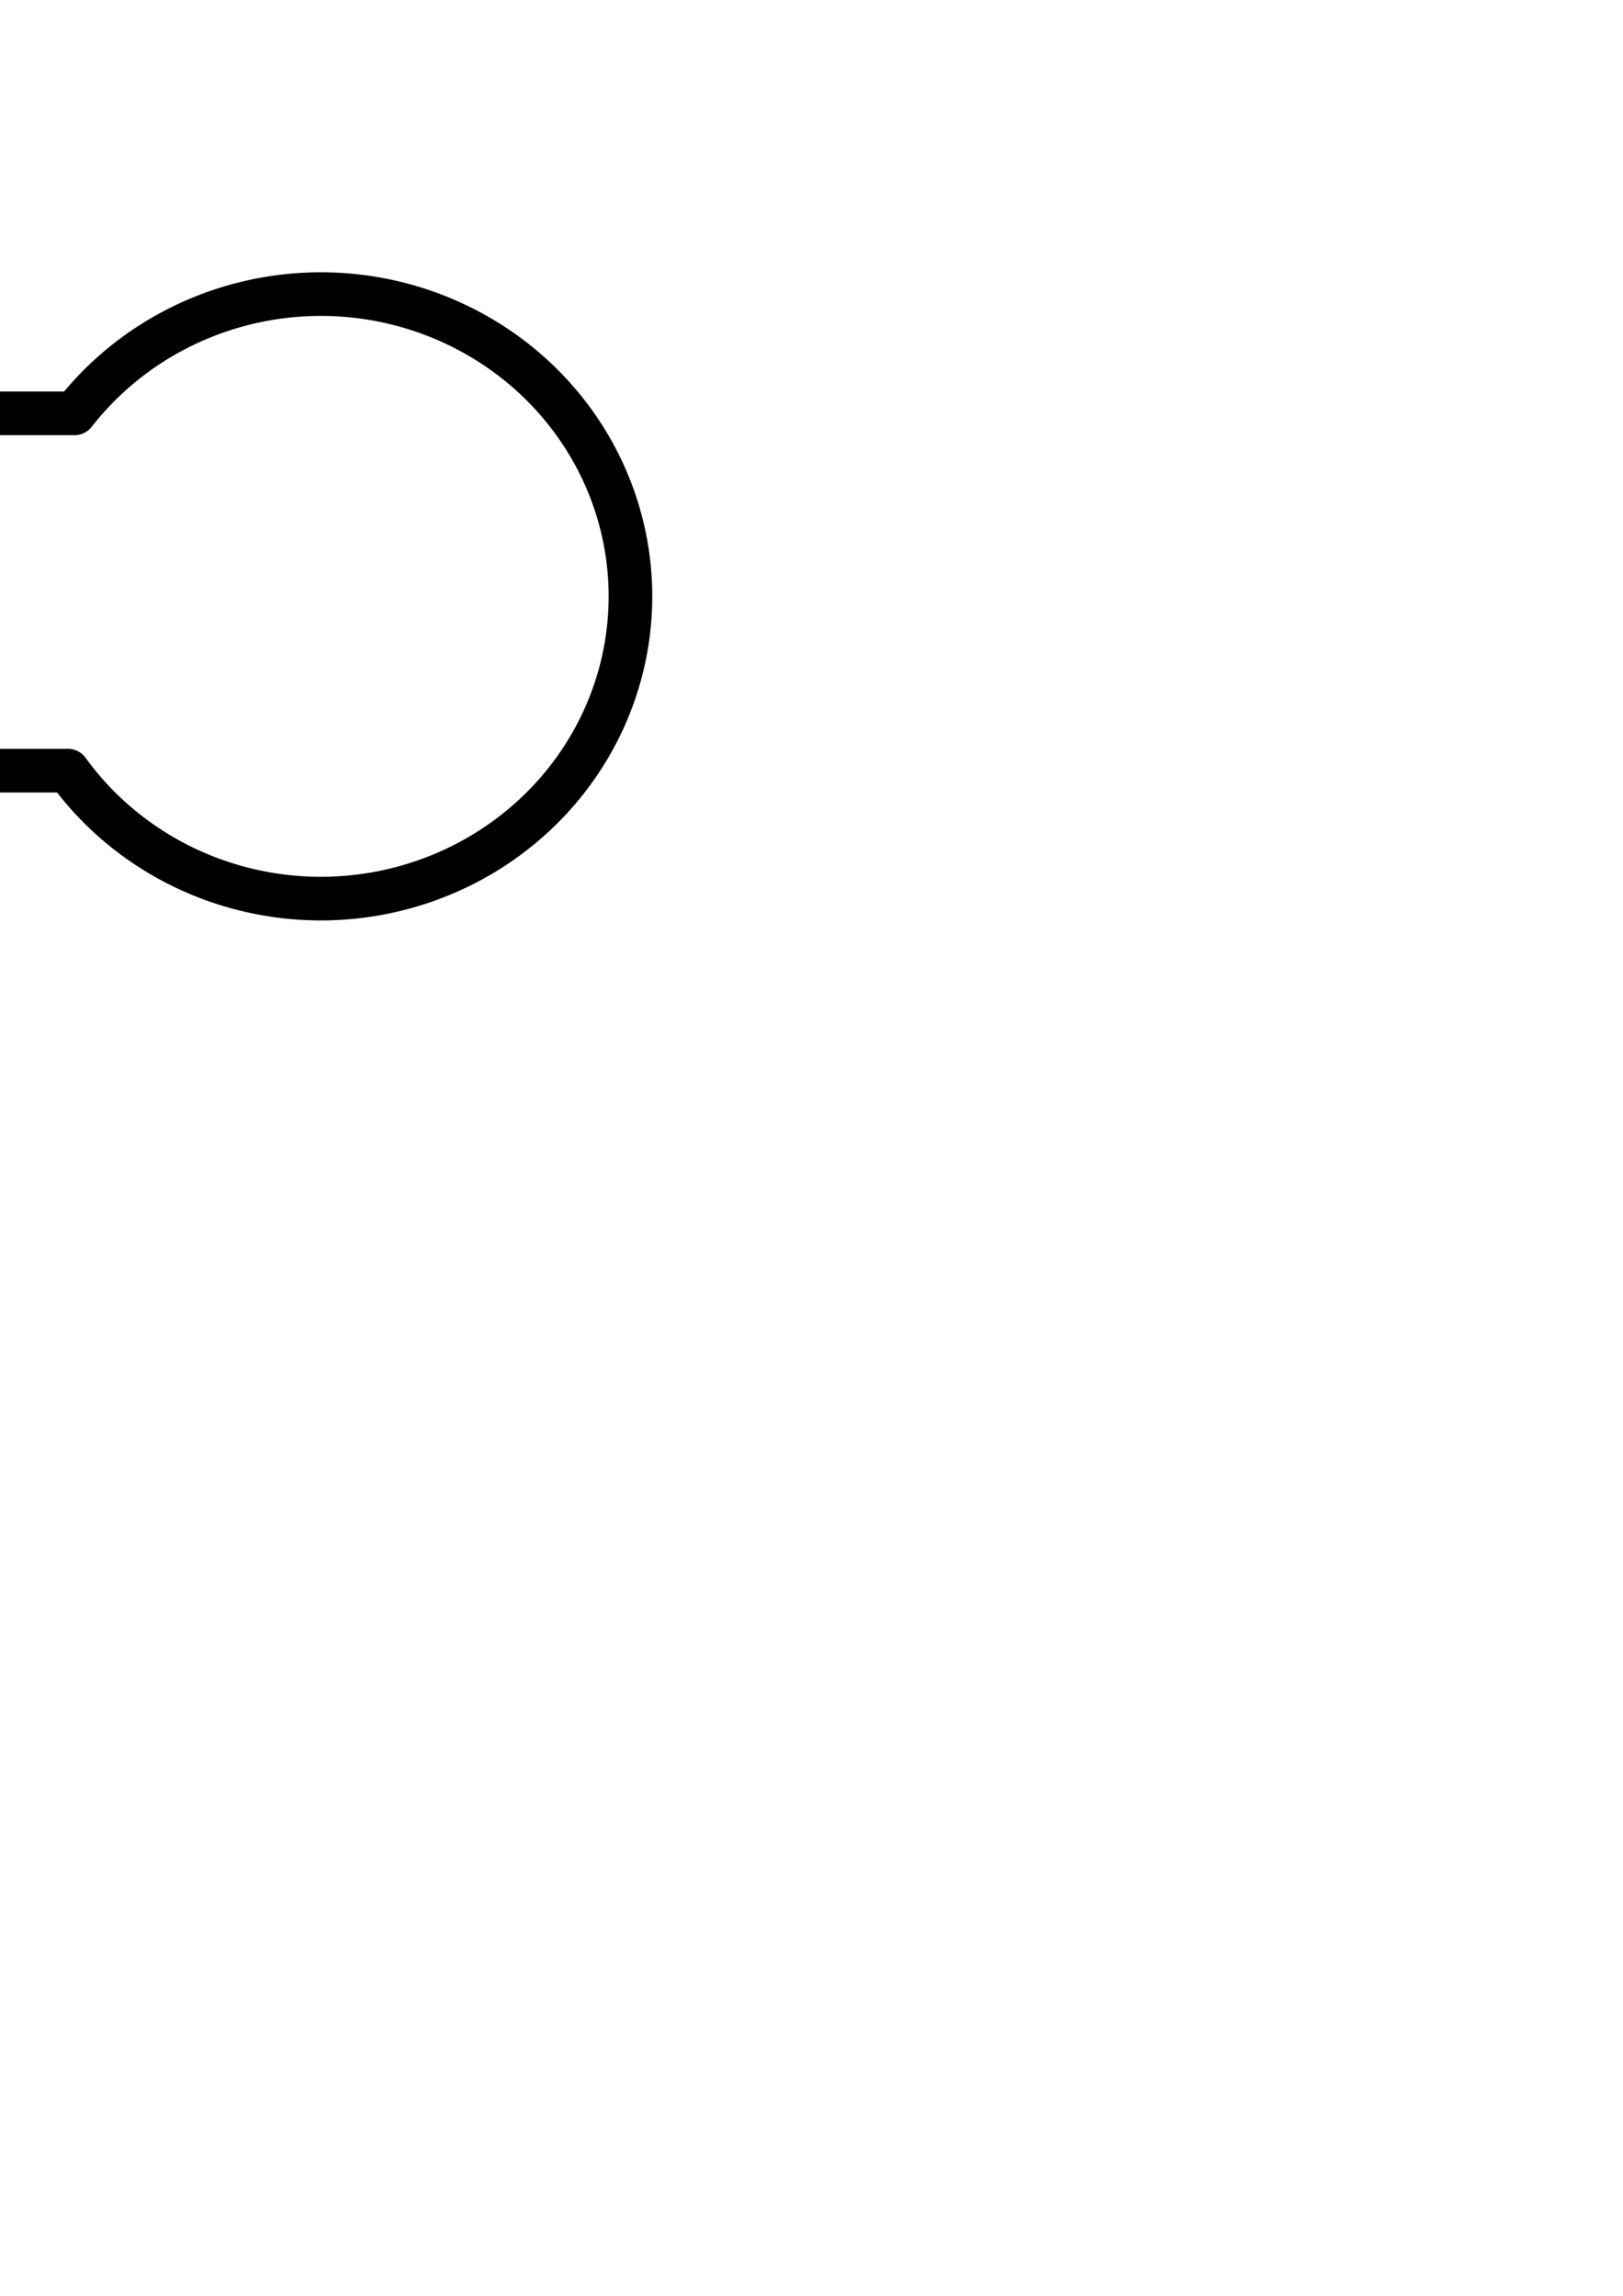 <?xml version="1.0" encoding="UTF-8" standalone="no"?>
<!-- Created with Inkscape (http://www.inkscape.org/) -->

<svg
   xmlns:dc="http://purl.org/dc/elements/1.1/"
   xmlns:cc="http://creativecommons.org/ns#"
   xmlns:rdf="http://www.w3.org/1999/02/22-rdf-syntax-ns#"
   xmlns:svg="http://www.w3.org/2000/svg"
   xmlns="http://www.w3.org/2000/svg"
   xmlns:sodipodi="http://sodipodi.sourceforge.net/DTD/sodipodi-0.dtd"
   xmlns:inkscape="http://www.inkscape.org/namespaces/inkscape"
   width="210mm"
   height="297mm"
   viewBox="0 0 744.094 1052.362"
   id="svg4225"
   version="1.1"
   inkscape:version="0.91 r13725"
   sodipodi:docname="awale.svg">
  <defs
     id="defs4227" />
  <sodipodi:namedview
     id="base"
     pagecolor="#ffffff"
     bordercolor="#666666"
     borderopacity="1.0"
     inkscape:pageopacity="0.0"
     inkscape:pageshadow="2"
     inkscape:zoom="0.35355339"
     inkscape:cx="-1407.3988"
     inkscape:cy="323.33151"
     inkscape:document-units="px"
     inkscape:current-layer="layer1"
     showgrid="false"
     showborder="false"
     inkscape:snap-center="false"
     inkscape:snap-object-midpoints="false"
     inkscape:snap-others="true"
     inkscape:window-width="1920"
     inkscape:window-height="1000"
     inkscape:window-x="0"
     inkscape:window-y="27"
     inkscape:window-maximized="1" />
  <g
     inkscape:label="Layer 1"
     inkscape:groupmode="layer"
     id="layer1">
    <rect
       style="opacity:0.5;fill:none;fill-opacity:1;fill-rule:nonzero;stroke:#000000;stroke-width:50;stroke-linecap:round;stroke-linejoin:round;stroke-miterlimit:4;stroke-dasharray:none;stroke-opacity:1"
       id="rect4799"
       width="2018"
       height="1000.793"
       x="-2099.143"
       y="-221.463" />
    <ellipse
       style="opacity:0.5;fill:none;fill-opacity:1;fill-rule:nonzero;stroke:#000000;stroke-width:10;stroke-linecap:round;stroke-linejoin:round;stroke-miterlimit:4;stroke-dasharray:none;stroke-opacity:1"
       id="path4801"
       cx="-1920.847"
       cy="-55.299"
       rx="78.357"
       ry="78.755" />
    <ellipse
       cy="-55.299"
       cx="-1715.912"
       id="circle4803"
       style="opacity:0.5;fill:none;fill-opacity:1;fill-rule:nonzero;stroke:#000000;stroke-width:10;stroke-linecap:round;stroke-linejoin:round;stroke-miterlimit:4;stroke-dasharray:none;stroke-opacity:1"
       rx="78.357"
       ry="78.755" />
    <ellipse
       style="opacity:0.5;fill:none;fill-opacity:1;fill-rule:nonzero;stroke:#000000;stroke-width:10;stroke-linecap:round;stroke-linejoin:round;stroke-miterlimit:4;stroke-dasharray:none;stroke-opacity:1"
       id="circle4805"
       cx="-1510.978"
       cy="-55.299"
       rx="78.357"
       ry="78.755" />
    <ellipse
       cy="-55.299"
       cx="-1286.756"
       id="circle4807"
       style="opacity:0.5;fill:none;fill-opacity:1;fill-rule:nonzero;stroke:#000000;stroke-width:10;stroke-linecap:round;stroke-linejoin:round;stroke-miterlimit:4;stroke-dasharray:none;stroke-opacity:1"
       rx="78.357"
       ry="78.755" />
    <ellipse
       style="opacity:0.5;fill:none;fill-opacity:1;fill-rule:nonzero;stroke:#000000;stroke-width:10;stroke-linecap:round;stroke-linejoin:round;stroke-miterlimit:4;stroke-dasharray:none;stroke-opacity:1"
       id="circle4809"
       cx="-960.095"
       cy="-55.299"
       rx="78.357"
       ry="78.755" />
    <ellipse
       cy="-55.299"
       cx="-715.38"
       id="circle4811"
       style="opacity:0.5;fill:none;fill-opacity:1;fill-rule:nonzero;stroke:#000000;stroke-width:10;stroke-linecap:round;stroke-linejoin:round;stroke-miterlimit:4;stroke-dasharray:none;stroke-opacity:1"
       rx="78.357"
       ry="78.755" />
    <ellipse
       style="opacity:0.5;fill:none;fill-opacity:1;fill-rule:nonzero;stroke:#000000;stroke-width:10;stroke-linecap:round;stroke-linejoin:round;stroke-miterlimit:4;stroke-dasharray:none;stroke-opacity:1"
       id="circle4813"
       cx="-494.774"
       cy="-55.299"
       rx="78.357"
       ry="78.755" />
    <ellipse
       cy="-55.299"
       cx="-282.607"
       id="circle4815"
       style="opacity:0.5;fill:none;fill-opacity:1;fill-rule:nonzero;stroke:#000000;stroke-width:10;stroke-linecap:round;stroke-linejoin:round;stroke-miterlimit:4;stroke-dasharray:none;stroke-opacity:1"
       rx="78.357"
       ry="78.755" />
    <ellipse
       cy="145.829"
       cx="-1920.847"
       id="circle4817"
       style="opacity:0.5;fill:none;fill-opacity:1;fill-rule:nonzero;stroke:#000000;stroke-width:10;stroke-linecap:round;stroke-linejoin:round;stroke-miterlimit:4;stroke-dasharray:none;stroke-opacity:1"
       rx="78.357"
       ry="78.755" />
    <ellipse
       style="opacity:0.5;fill:none;fill-opacity:1;fill-rule:nonzero;stroke:#000000;stroke-width:10;stroke-linecap:round;stroke-linejoin:round;stroke-miterlimit:4;stroke-dasharray:none;stroke-opacity:1"
       id="circle4819"
       cx="-1715.912"
       cy="145.829"
       rx="78.357"
       ry="78.755" />
    <ellipse
       cy="145.829"
       cx="-1510.978"
       id="circle4821"
       style="opacity:0.5;fill:none;fill-opacity:1;fill-rule:nonzero;stroke:#000000;stroke-width:10;stroke-linecap:round;stroke-linejoin:round;stroke-miterlimit:4;stroke-dasharray:none;stroke-opacity:1"
       rx="78.357"
       ry="78.755" />
    <ellipse
       cy="145.829"
       cx="-960.095"
       id="circle4825"
       style="opacity:0.5;fill:none;fill-opacity:1;fill-rule:nonzero;stroke:#000000;stroke-width:10;stroke-linecap:round;stroke-linejoin:round;stroke-miterlimit:4;stroke-dasharray:none;stroke-opacity:1"
       rx="78.357"
       ry="78.755" />
    <ellipse
       style="opacity:0.5;fill:none;fill-opacity:1;fill-rule:nonzero;stroke:#000000;stroke-width:10;stroke-linecap:round;stroke-linejoin:round;stroke-miterlimit:4;stroke-dasharray:none;stroke-opacity:1"
       id="circle4827"
       cx="-715.38"
       cy="145.829"
       rx="78.357"
       ry="78.755" />
    <ellipse
       cy="145.829"
       cx="-494.774"
       id="circle4829"
       style="opacity:0.5;fill:none;fill-opacity:1;fill-rule:nonzero;stroke:#000000;stroke-width:10;stroke-linecap:round;stroke-linejoin:round;stroke-miterlimit:4;stroke-dasharray:none;stroke-opacity:1"
       rx="78.357"
       ry="78.755" />
    <ellipse
       style="opacity:0.5;fill:none;fill-opacity:1;fill-rule:nonzero;stroke:#000000;stroke-width:10;stroke-linecap:round;stroke-linejoin:round;stroke-miterlimit:4;stroke-dasharray:none;stroke-opacity:1"
       id="circle4831"
       cx="-282.607"
       cy="145.829"
       rx="78.357"
       ry="78.755" />
    <ellipse
       style="opacity:0.5;fill:none;fill-opacity:1;fill-rule:nonzero;stroke:#000000;stroke-width:10;stroke-linecap:round;stroke-linejoin:round;stroke-miterlimit:4;stroke-dasharray:none;stroke-opacity:1"
       id="circle4833"
       cx="-1920.847"
       cy="363.92"
       rx="78.357"
       ry="78.755" />
    <ellipse
       cy="363.92"
       cx="-1715.912"
       id="circle4835"
       style="opacity:0.5;fill:none;fill-opacity:1;fill-rule:nonzero;stroke:#000000;stroke-width:10;stroke-linecap:round;stroke-linejoin:round;stroke-miterlimit:4;stroke-dasharray:none;stroke-opacity:1"
       rx="78.357"
       ry="78.755" />
    <ellipse
       style="opacity:0.5;fill:none;fill-opacity:1;fill-rule:nonzero;stroke:#000000;stroke-width:10;stroke-linecap:round;stroke-linejoin:round;stroke-miterlimit:4;stroke-dasharray:none;stroke-opacity:1"
       id="circle4837"
       cx="-1510.978"
       cy="363.92"
       rx="78.357"
       ry="78.755" />
    <ellipse
       cy="363.92"
       cx="-1286.756"
       id="circle4839"
       style="opacity:0.5;fill:none;fill-opacity:1;fill-rule:nonzero;stroke:#000000;stroke-width:10;stroke-linecap:round;stroke-linejoin:round;stroke-miterlimit:4;stroke-dasharray:none;stroke-opacity:1"
       rx="78.357"
       ry="78.755" />
    <ellipse
       cy="582.01"
       cx="-1920.847"
       id="circle4849"
       style="opacity:0.5;fill:none;fill-opacity:1;fill-rule:nonzero;stroke:#000000;stroke-width:10;stroke-linecap:round;stroke-linejoin:round;stroke-miterlimit:4;stroke-dasharray:none;stroke-opacity:1"
       rx="78.357"
       ry="78.755" />
    <ellipse
       style="opacity:0.5;fill:none;fill-opacity:1;fill-rule:nonzero;stroke:#000000;stroke-width:10;stroke-linecap:round;stroke-linejoin:round;stroke-miterlimit:4;stroke-dasharray:none;stroke-opacity:1"
       id="circle4851"
       cx="-1715.912"
       cy="582.01"
       rx="78.357"
       ry="78.755" />
    <ellipse
       cy="582.01"
       cx="-1510.978"
       id="circle4853"
       style="opacity:0.5;fill:none;fill-opacity:1;fill-rule:nonzero;stroke:#000000;stroke-width:10;stroke-linecap:round;stroke-linejoin:round;stroke-miterlimit:4;stroke-dasharray:none;stroke-opacity:1"
       rx="78.357"
       ry="78.755" />
    <ellipse
       style="opacity:0.5;fill:none;fill-opacity:1;fill-rule:nonzero;stroke:#000000;stroke-width:10;stroke-linecap:round;stroke-linejoin:round;stroke-miterlimit:4;stroke-dasharray:none;stroke-opacity:1"
       id="circle4855"
       cx="-1286.756"
       cy="582.01"
       rx="78.357"
       ry="78.755" />
    <rect
       style="opacity:0.5;fill:none;fill-opacity:1;fill-rule:nonzero;stroke:#000000;stroke-width:10;stroke-linecap:round;stroke-linejoin:round;stroke-miterlimit:4;stroke-dasharray:none;stroke-opacity:1"
       id="rect4868"
       width="156.714"
       height="157.51"
       x="-1365.113"
       y="67.074" />
    <g
       id="g4883">
      <path
         id="circle4843"
         d="m -637.022,363.92 a 78.357,78.755 0 0 1 -78.357,78.755 78.357,78.755 0 0 1 -78.357,-78.755 78.357,78.755 0 0 1 78.357,-78.755 78.357,78.755 0 0 1 78.357,78.755 z"
         style="opacity:0.5;fill:none;fill-opacity:1;fill-rule:nonzero;stroke:#000000;stroke-width:10;stroke-linecap:round;stroke-linejoin:round;stroke-miterlimit:4;stroke-dasharray:none;stroke-opacity:1" />
      <path
         id="circle4845"
         d="m -416.417,363.92 a 78.357,78.755 0 0 1 -78.357,78.755 78.357,78.755 0 0 1 -78.357,-78.755 78.357,78.755 0 0 1 78.357,-78.755 78.357,78.755 0 0 1 78.357,78.755 z"
         style="opacity:0.5;fill:none;fill-opacity:1;fill-rule:nonzero;stroke:#000000;stroke-width:10;stroke-linecap:round;stroke-linejoin:round;stroke-miterlimit:4;stroke-dasharray:none;stroke-opacity:1" />
      <path
         id="circle4847"
         d="m -204.249,363.92 a 78.357,78.755 0 0 1 -78.357,78.755 78.357,78.755 0 0 1 -78.357,-78.755 78.357,78.755 0 0 1 78.357,-78.755 78.357,78.755 0 0 1 78.357,78.755 z"
         style="opacity:0.5;fill:none;fill-opacity:1;fill-rule:nonzero;stroke:#000000;stroke-width:10;stroke-linecap:round;stroke-linejoin:round;stroke-miterlimit:4;stroke-dasharray:none;stroke-opacity:1" />
      <path
         id="circle4857"
         d="m -881.738,582.01 a 78.357,78.755 0 0 1 -78.357,78.755 78.357,78.755 0 0 1 -78.357,-78.755 78.357,78.755 0 0 1 78.357,-78.755 78.357,78.755 0 0 1 78.357,78.755 z"
         style="opacity:0.5;fill:none;fill-opacity:1;fill-rule:nonzero;stroke:#000000;stroke-width:10;stroke-linecap:round;stroke-linejoin:round;stroke-miterlimit:4;stroke-dasharray:none;stroke-opacity:1" />
      <path
         id="circle4859"
         d="m -637.022,582.01 a 78.357,78.755 0 0 1 -78.357,78.755 78.357,78.755 0 0 1 -78.357,-78.755 78.357,78.755 0 0 1 78.357,-78.755 78.357,78.755 0 0 1 78.357,78.755 z"
         style="opacity:0.5;fill:none;fill-opacity:1;fill-rule:nonzero;stroke:#000000;stroke-width:10;stroke-linecap:round;stroke-linejoin:round;stroke-miterlimit:4;stroke-dasharray:none;stroke-opacity:1" />
      <path
         id="circle4861"
         d="m -416.417,582.01 a 78.357,78.755 0 0 1 -78.357,78.755 78.357,78.755 0 0 1 -78.357,-78.755 78.357,78.755 0 0 1 78.357,-78.755 78.357,78.755 0 0 1 78.357,78.755 z"
         style="opacity:0.5;fill:none;fill-opacity:1;fill-rule:nonzero;stroke:#000000;stroke-width:10;stroke-linecap:round;stroke-linejoin:round;stroke-miterlimit:4;stroke-dasharray:none;stroke-opacity:1" />
      <path
         id="circle4863"
         d="m -204.249,582.01 a 78.357,78.755 0 0 1 -78.357,78.755 78.357,78.755 0 0 1 -78.357,-78.755 78.357,78.755 0 0 1 78.357,-78.755 78.357,78.755 0 0 1 78.357,78.755 z"
         style="opacity:0.5;fill:none;fill-opacity:1;fill-rule:nonzero;stroke:#000000;stroke-width:10;stroke-linecap:round;stroke-linejoin:round;stroke-miterlimit:4;stroke-dasharray:none;stroke-opacity:1" />
      <path
         id="rect4872"
         d="m -1038.453,285.165 156.714,0 0,157.51 -156.714,0 z"
         style="opacity:0.5;fill:none;fill-opacity:1;fill-rule:nonzero;stroke:#000000;stroke-width:10;stroke-linecap:round;stroke-linejoin:round;stroke-miterlimit:4;stroke-dasharray:none;stroke-opacity:1" />
    </g>
    <ellipse
       style="fill:#00b100;fill-opacity:1;stroke:none;stroke-opacity:1"
       id="path4167"
       cx="-304.76"
       cy="-58.898"
       rx="43.643"
       ry="39.115"
       transform="matrix(0.754,-0.657,0.609,0.793,0,0)" />
    <circle
       style="fill:#784421;fill-opacity:1;stroke:none;stroke-opacity:1"
       id="path4171"
       cx="-248.16"
       cy="128.791"
       r="7.514" />
    <path
       style="fill:#c87137;fill-opacity:1;stroke:none;stroke-opacity:1"
       d="m -2073.016,278.672 0,-475.176 982.878,0 982.878,0 0,475.176 0,475.176 -982.878,0 -982.878,0 0,-475.176 z m 178.482,383.374 c 19.348,-6.173 38.525,-22.674 47.714,-41.056 7.732,-15.468 9.277,-22.158 9.161,-39.676 -0.094,-14.194 -0.611,-17.607 -4.065,-26.825 -7.159,-19.104 -17.042,-31.887 -32.805,-42.43 -15.269,-10.213 -26.807,-13.493 -47.166,-13.409 -13.216,0.054 -17.986,0.674 -25.456,3.306 -25.785,9.087 -46.072,30.094 -54.105,56.024 -4.257,13.739 -4.257,34.344 0,48.083 5.065,16.347 17.028,33.426 30.77,43.928 6.549,5.005 21.001,11.767 30.028,14.05 11.429,2.891 33.632,1.926 45.924,-1.995 z m 206.015,-0.54 c 33.077,-11.63 56.688,-44.737 56.688,-79.485 0,-34.909 -25.142,-69.714 -57.832,-80.057 -48.106,-15.222 -97.839,13.892 -108.334,63.418 -9.216,43.493 18.705,87.579 62.466,98.63 12.727,3.214 33.966,2.082 47.012,-2.505 z m 196.383,2.536 c 28.985,-6.834 52.558,-29.046 61.533,-57.98 4.261,-13.736 4.263,-34.337 0,-48.083 -8.034,-25.93 -28.32,-46.937 -54.105,-56.024 -13.08,-4.61 -37.429,-4.723 -51.678,-0.24 -27.191,8.555 -48.411,31.606 -55.842,60.661 -3.305,12.921 -3.492,23.163 -0.669,36.491 5.356,25.28 22.239,47.432 45.003,59.045 14.774,7.537 38.651,10.162 55.753,6.13 l -4e-4,0 z m 232.461,-2.444 c 13.929,-5.108 22.108,-10.377 32.623,-21.018 10.423,-10.548 19.44,-27.013 22.235,-40.598 5.801,-28.202 -2.845,-57.133 -23.139,-77.427 -32.924,-32.924 -84.924,-32.96 -117.506,-0.08 -47.391,47.824 -23.457,128.014 42.484,142.34 10.369,2.253 32.966,0.575 43.303,-3.216 z m 326.683,0 c 21.784,-7.988 38.286,-22.641 47.698,-42.356 6.586,-13.794 8.701,-22.843 8.701,-37.222 0,-14.379 -2.115,-23.429 -8.701,-37.222 -12.617,-26.426 -39.11,-44.43 -68.424,-46.499 -40.693,-2.872 -77.319,23.42 -87.532,62.834 -2.853,11.009 -2.842,30.793 0.022,41.896 5.972,23.148 23.09,44.098 44.427,54.374 15.076,7.26 22.527,8.763 40.305,8.131 10.511,-0.374 16.546,-1.384 23.504,-3.935 l -6e-5,0 z m 244.659,0 c 13.779,-5.052 22.058,-10.36 32.41,-20.778 15.897,-15.997 23.947,-35.763 23.947,-58.801 0,-23.635 -8.017,-42.876 -24.853,-59.644 -32.886,-32.753 -84.781,-32.71 -117.291,0.098 -47.372,47.805 -23.43,128.019 42.484,142.34 10.369,2.253 32.966,0.575 43.303,-3.216 l 0,4e-5 z m 220.617,0 c 13.862,-5.083 22.103,-10.371 32.359,-20.764 15.967,-16.181 23.998,-35.862 23.998,-58.814 0,-23.635 -8.017,-42.876 -24.853,-59.644 -32.886,-32.753 -84.781,-32.71 -117.291,0.098 -47.372,47.805 -23.43,128.019 42.484,142.34 10.369,2.253 32.966,0.575 43.303,-3.216 l 0,4e-5 z m 212.132,0 c 13.779,-5.052 22.058,-10.36 32.41,-20.778 32.564,-32.769 32.254,-85.089 -0.702,-118.346 -32.511,-32.808 -84.406,-32.852 -117.291,-0.098 -16.712,16.644 -24.829,35.971 -24.874,59.221 -0.028,14.715 2.034,23.725 8.56,37.398 11.097,23.25 32.79,40.213 58.594,45.819 10.369,2.253 32.966,0.575 43.303,-3.216 l 0,-5e-5 z M -1904.142,446.258 c 45.766,-9.695 74.886,-54.467 65.191,-100.228 -5.212,-24.6 -22.337,-46.508 -44.704,-57.188 -13.903,-6.639 -22.928,-8.755 -37.334,-8.755 -14.561,0 -23.545,2.13 -37.322,8.85 -20.698,10.095 -36.404,29.13 -43.456,52.669 -3.937,13.141 -3.371,35.241 1.239,48.412 5.098,14.566 10.016,22.303 21.439,33.736 20.094,20.109 47.462,28.327 74.946,22.505 z m 205.185,-0.007 c 32.13,-6.746 58.329,-33.163 65.212,-65.755 5.902,-27.947 -5.14,-60.847 -26.862,-80.043 -8.431,-7.45 -26.619,-16.615 -37.359,-18.824 -4.122,-0.848 -12.204,-1.542 -17.962,-1.542 -14.335,0 -23.466,2.122 -36.77,8.547 -13.576,6.556 -22.661,14.153 -30.94,25.873 -24.518,34.707 -20.911,78.741 8.892,108.544 20.887,20.887 47.705,29.096 75.789,23.2 z m 205.061,0 c 14.425,-3.029 29.017,-10.75 40.068,-21.204 10.899,-10.31 17.314,-20.257 22.498,-34.885 4.687,-13.228 5.248,-35.181 1.241,-48.556 -7.052,-23.538 -22.757,-42.574 -43.456,-52.669 -13.777,-6.719 -22.76,-8.85 -37.322,-8.85 -14.297,0 -23.438,2.116 -36.77,8.509 -41.779,20.037 -58.995,70.616 -38.261,112.406 17.244,34.757 54.559,53.11 92.001,45.249 z m 234.15,-2.666 c 33.965,-11.812 56.516,-43.489 56.45,-79.296 -0.044,-24.108 -8.085,-43.264 -25.258,-60.171 -16.766,-16.506 -35.059,-24.031 -58.42,-24.031 -23.691,0 -41.049,7.344 -58.459,24.733 -17.086,17.065 -24.719,35.126 -24.719,58.487 0,15.341 2.014,24.143 8.755,38.26 10.51,22.011 32.242,39.207 56.536,44.738 13.057,2.973 32.038,1.828 45.115,-2.719 z m 381.578,2.867 c 1.158,-1.395 1.498,-24.505 1.234,-83.792 l -0.365,-81.866 -82.731,0 -82.731,0 -0.365,81.866 c -0.264,59.287 0.076,82.397 1.234,83.792 2.374,2.86 161.352,2.86 163.726,0 z m 180.291,-0.181 c 24.6,-5.212 46.508,-22.337 57.188,-44.704 6.697,-14.025 8.763,-22.954 8.734,-37.757 -0.045,-23.79 -7.634,-41.901 -24.716,-58.99 -17.444,-17.451 -34.727,-24.733 -58.701,-24.733 -23.974,0 -41.257,7.282 -58.701,24.733 -17.029,17.036 -24.737,35.26 -24.737,58.487 0,15.341 2.014,24.143 8.755,38.26 16.233,33.996 54.69,52.646 92.178,44.704 z m 220.617,0 c 24.463,-5.183 46.559,-22.446 57.169,-44.664 6.716,-14.064 8.782,-22.984 8.754,-37.797 -0.045,-23.783 -7.631,-41.891 -24.716,-59.003 -17.277,-17.305 -34.884,-24.719 -58.701,-24.719 -23.974,0 -41.257,7.282 -58.701,24.733 -17.029,17.036 -24.737,35.26 -24.737,58.487 0,15.341 2.014,24.143 8.755,38.26 16.233,33.996 54.69,52.646 92.178,44.704 z m 212.132,0 c 24.6,-5.212 46.508,-22.337 57.188,-44.704 6.741,-14.117 8.755,-22.919 8.755,-38.26 0,-23.227 -7.708,-41.451 -24.737,-58.487 -17.444,-17.451 -34.727,-24.733 -58.701,-24.733 -23.817,0 -41.424,7.414 -58.701,24.719 -17.085,17.112 -24.671,35.221 -24.716,59.003 -0.028,14.803 2.037,23.732 8.734,37.757 16.233,33.996 54.69,52.646 92.178,44.704 z M -1900.646,227.562 c 29.685,-7.084 55.285,-33.71 61.675,-64.148 11.029,-52.53 -28.116,-101.193 -81.531,-101.354 -15.762,-0.047 -25.653,2.361 -39.523,9.622 -41.507,21.73 -56.919,75.049 -33.568,116.126 12.079,21.249 34.59,36.834 59.681,41.321 8.227,1.471 23.559,0.749 33.265,-1.567 z m 205.061,0.008 c 21.591,-5.124 44.45,-23.482 54.394,-43.682 15.837,-32.172 10.671,-69.02 -13.363,-95.317 -9.403,-10.289 -20.611,-17.481 -34.936,-22.418 -10.095,-3.48 -14.05,-4.092 -26.438,-4.092 -12.388,0 -16.343,0.612 -26.438,4.092 -33.159,11.429 -54.582,39.375 -57.151,74.551 -3.581,49.023 39.046,92.33 87.668,89.068 5.355,-0.359 12.674,-1.35 16.264,-2.202 z m 210.687,-1.973 c 28.602,-9.084 50.014,-33.569 56.149,-64.205 2.931,-14.637 2.032,-27.173 -3.038,-42.357 -20.287,-60.761 -98.197,-77.131 -141.157,-29.659 -23.453,25.916 -28.354,62.452 -12.683,94.544 10.207,20.903 33.751,39.384 55.668,43.696 4.278,0.842 9.051,1.818 10.607,2.17 5.869,1.326 24.052,-0.885 34.454,-4.188 z m 279.926,3.294 c 1.281,-1.281 1.697,-21.736 1.697,-83.389 0,-79.319 -0.079,-81.734 -2.735,-83.156 -3.771,-2.018 -157.636,-2.018 -161.406,0 -2.656,1.421 -2.736,3.837 -2.736,83.156 0,61.652 0.416,82.108 1.697,83.389 2.45,2.45 161.033,2.45 163.483,0 z m 267.569,-2.029 c 27.899,-7.836 50.39,-30.69 58.025,-58.962 2.569,-9.514 3.001,-14.059 2.441,-25.7 -1.104,-22.948 -8.773,-40.641 -24.278,-56.009 -37.961,-37.627 -100.294,-30.766 -129.384,14.242 -9.449,14.62 -12.162,24.726 -12.162,45.303 0,21.367 2.864,31.3 13.697,47.496 19.882,29.726 57.033,43.357 91.662,33.631 z m 244.659,0 c 25.865,-7.265 47.934,-28.228 56.835,-53.987 2.737,-7.922 3.269,-12.339 3.269,-27.139 0,-20.419 -2.724,-30.711 -11.86,-44.817 -33.715,-52.053 -108.028,-52.053 -141.743,0 -9.136,14.106 -11.86,24.398 -11.86,44.817 0,14.801 0.532,19.217 3.269,27.139 10.155,29.391 36.63,51.567 67.303,56.377 9.297,1.458 24.907,0.385 34.787,-2.389 z m 220.617,0 c 25.544,-7.174 47.743,-28.053 56.602,-53.235 4.825,-13.716 5.422,-35.234 1.391,-50.166 -12.562,-46.537 -62.838,-72.985 -108.339,-56.992 -23.605,8.296 -43.538,28.377 -51.744,52.126 -2.737,7.922 -3.269,12.339 -3.269,27.139 0,14.801 0.532,19.217 3.269,27.139 10.189,29.488 36.529,51.552 67.303,56.377 9.297,1.458 24.907,0.385 34.787,-2.389 z m 212.132,0 c 25.865,-7.265 47.934,-28.228 56.835,-53.987 2.737,-7.922 3.269,-12.339 3.269,-27.139 0,-14.801 -0.532,-19.217 -3.269,-27.139 -8.206,-23.75 -28.139,-43.83 -51.744,-52.126 -45.501,-15.993 -95.778,10.455 -108.339,56.992 -4.031,14.932 -3.434,36.45 1.391,50.166 10.135,28.808 36.733,50.867 67.071,55.624 9.297,1.458 24.907,0.385 34.787,-2.389 z M -1899.849,26.195 c 29.7,-7.736 54.661,-33.808 60.888,-63.599 8.968,-42.904 -16.127,-85.591 -57.986,-98.635 -11.473,-3.575 -33.925,-4.185 -44.548,-1.209 -14.543,4.074 -27.103,11.516 -38.137,22.598 -12.84,12.896 -19.909,26.106 -23.46,43.84 -8.373,41.821 17.971,84.576 59.476,96.523 10.909,3.14 32.643,3.38 43.767,0.483 z m 204.931,-0.08 c 27.205,-7.019 49.953,-28.559 58.78,-55.66 14.38,-44.149 -10.948,-92.535 -55.748,-106.495 -13.755,-4.286 -34.328,-4.286 -48.083,0 -36.786,11.463 -62.321,48.009 -59.599,85.298 2.666,36.523 26.635,66.558 61.013,76.454 11.025,3.174 32.139,3.368 43.636,0.402 z m 205.061,0 c 30.121,-7.771 54.48,-33.693 61.016,-64.933 2.658,-12.706 2.639,-19.489 -0.096,-32.94 -6.343,-31.202 -30.334,-56.781 -61.424,-65.49 -10.622,-2.975 -33.075,-2.366 -44.548,1.209 -41.783,13.02 -67.02,55.861 -57.996,98.452 6.317,29.816 30.917,55.812 60.293,63.712 10.323,2.777 31.972,2.771 42.754,-0.011 l 0,6.22e-4 z m 223.706,0.09 c 15.388,-3.929 25.903,-10.116 38.188,-22.471 18.52,-18.626 25.592,-37.209 24.266,-63.765 -0.871,-17.44 -4.434,-28.271 -14.012,-42.592 -11.998,-17.939 -31.145,-30.586 -53.498,-35.339 -27.125,-5.767 -59.728,5.384 -78.518,26.853 -7.506,8.576 -16.75,26.852 -18.896,37.359 -2.186,10.702 -1.891,29.394 0.621,39.231 7.389,28.941 30.816,52.843 59.519,60.724 9.572,2.628 32.036,2.629 42.33,5.65e-4 z m 326.683,0 c 15.504,-3.958 25.906,-10.085 38.127,-22.457 18.524,-18.753 25.643,-37.416 24.327,-63.779 -0.871,-17.44 -4.434,-28.271 -14.012,-42.592 -11.998,-17.939 -31.145,-30.586 -53.498,-35.339 -27.125,-5.767 -59.728,5.384 -78.518,26.853 -7.506,8.576 -16.75,26.852 -18.896,37.359 -2.186,10.702 -1.891,29.394 0.621,39.231 7.389,28.941 30.816,52.843 59.519,60.724 9.572,2.628 32.037,2.629 42.33,5.65e-4 z m 249.237,-1.369 c 25.31,-7.995 45.341,-27.612 54.169,-53.048 4.309,-12.414 5.309,-34.134 2.153,-46.754 -11.557,-46.218 -59.605,-74.58 -103.943,-61.355 -26.508,7.907 -47.79,27.836 -56.648,53.047 -4.89,13.918 -5.569,35.522 -1.578,50.163 7.611,27.916 31.259,51.716 58.939,59.316 3.805,1.045 13.408,1.956 21.341,2.026 11.684,0.102 16.539,-0.542 25.567,-3.394 z m 220.617,0 c 14.042,-4.436 25.532,-11.857 36.378,-23.494 37.441,-40.173 25.495,-107.089 -23.422,-131.203 -18.359,-9.051 -34.349,-11.696 -51.625,-8.542 -41.359,7.551 -69.91,41.58 -69.91,83.321 0,23.962 7.263,41.257 24.701,58.816 17.678,17.8 33.091,24.275 58.311,24.497 11.684,0.102 16.539,-0.542 25.567,-3.394 l 0,4.2e-5 z m 212.132,0 c 34.914,-11.029 58.298,-43.097 58.298,-79.946 0,-41.712 -28.564,-75.744 -69.91,-83.293 -17.144,-3.13 -33.351,-0.496 -51.005,8.29 -14.45,7.192 -22.863,14.534 -31.571,27.554 -9.707,14.513 -13.12,25.066 -13.984,43.234 -0.81,17.054 1.297,27.6 8.421,42.153 5.199,10.619 19.368,26.388 29.652,33 19.633,12.623 47.371,16.187 70.098,9.008 z"
       id="path4176"
       inkscape:connector-curvature="0" />
    <path
       style="fill:#502d16;fill-opacity:1;stroke:none;stroke-opacity:1"
       d="m -2111.643,799.972 c -12.426,-6.742 -11.525,33.963 -11.525,-520.869 0,-556.552 -0.968,-514.294 11.935,-520.966 5.221,-2.7 117.544,-3.034 1021.065,-3.034 903.522,0 1015.844,0.334 1021.065,3.034 12.903,6.672 11.935,-35.585 11.935,520.966 0,556.552 0.968,514.294 -11.935,520.966 -5.222,2.7 -117.482,3.025 -1021.466,2.954 -894.398,-0.07 -1016.253,-0.435 -1021.074,-3.051 z m 2006.475,-520.869 0,-476 -985,0 -985,0 0,476 0,476 985,0 985,0 0,-476 z"
       id="path4178"
       inkscape:connector-curvature="0" />
    <path
       style="fill:#ffb380;fill-opacity:1;stroke:none;stroke-opacity:1"
       d="m -513.309,652.495 c -20.797,-5.896 -38.055,-20.821 -47.588,-41.152 -4.474,-9.541 -5.27,-13.967 -5.27,-29.282 0,-16.313 0.623,-19.307 6.5,-31.245 28.35,-57.587 110.135,-53.901 132.598,5.977 6.127,16.333 5.03,40.978 -2.507,56.324 -15.078,30.7 -52.413,48.259 -83.732,39.379 z"
       id="path4180"
       inkscape:connector-curvature="0" />
    <path
       style="fill:#ffb380;fill-opacity:1;stroke:none;stroke-opacity:1"
       d="m -301.309,652.368 c -20.546,-5.54 -38.059,-20.648 -47.557,-41.025 -4.422,-9.488 -5.244,-14.053 -5.27,-29.282 -0.029,-16.347 0.579,-19.282 6.468,-31.245 7.716,-15.673 20.284,-27.967 36.15,-35.361 9.657,-4.5 14.036,-5.284 29.35,-5.254 15.704,0.031 19.515,0.77 29.876,5.791 29.13,14.119 45.047,43.836 40.918,76.396 -5.337,42.089 -48.795,71.072 -89.935,59.979 z"
       id="path4182"
       inkscape:connector-curvature="0" />
    <path
       style="fill:#ffb380;fill-opacity:1;stroke:none;stroke-opacity:1"
       d="m -303.813,433.295 c -20.848,-6.892 -36.52,-21.056 -45.757,-41.352 -3.558,-7.818 -4.491,-13.549 -4.538,-27.883 -0.054,-16.377 0.54,-19.26 6.44,-31.245 7.706,-15.653 20.259,-27.942 36.15,-35.392 9.655,-4.526 14.038,-5.321 29.35,-5.321 15.84,0 19.427,0.7 29.891,5.838 55.531,27.265 55.41,105.421 -0.203,131.573 -16.481,7.75 -35.165,9.126 -51.333,3.781 z"
       id="path4184"
       inkscape:connector-curvature="0" />
    <path
       style="fill:#ffb380;fill-opacity:1;stroke:none;stroke-opacity:1"
       d="m -513.309,434.495 c -20.797,-5.896 -38.055,-20.821 -47.588,-41.152 -4.474,-9.541 -5.27,-13.967 -5.27,-29.282 0,-16.313 0.623,-19.307 6.5,-31.245 7.706,-15.653 20.259,-27.942 36.15,-35.392 9.721,-4.557 13.934,-5.309 29.35,-5.239 15.638,0.071 19.562,0.837 29.899,5.834 14.71,7.11 28.127,20.599 34.897,35.084 7.324,15.67 8.286,40.358 2.205,56.569 -6.011,16.024 -22.177,33.168 -37.948,40.246 -14.455,6.487 -34.682,8.408 -48.194,4.577 z"
       id="path4186"
       inkscape:connector-curvature="0" />
    <path
       style="fill:#ffb380;fill-opacity:1;stroke:none;stroke-opacity:1"
       d="m -731.676,435.057 c -20.339,-5.134 -41.37,-22.552 -50.133,-41.52 -3.559,-7.703 -4.359,-13.105 -4.359,-29.434 0,-17.854 0.601,-21.223 5.597,-31.398 7.048,-14.351 20.845,-28.066 35.253,-35.04 9.517,-4.607 13.786,-5.409 29.15,-5.48 15.624,-0.071 19.584,0.657 30,5.517 15.621,7.288 29.285,20.888 36.352,36.18 4.877,10.552 5.648,14.685 5.648,30.263 0,16.313 -0.623,19.307 -6.5,31.245 -11.886,24.145 -34.014,39.192 -59.919,40.747 -7.469,0.448 -16.96,-0.038 -21.089,-1.08 z"
       id="path4188"
       inkscape:connector-curvature="0" />
    <path
       style="fill:#ffb380;fill-opacity:1;stroke:none;stroke-opacity:1"
       d="m -731.676,653.057 c -20.432,-5.157 -41.63,-22.769 -49.972,-41.52 -5.725,-12.867 -7.009,-36.286 -2.786,-50.812 6.325,-21.758 25.365,-40.906 47.715,-47.985 33.849,-10.722 71.713,6.246 86.793,38.894 4.998,10.822 5.759,14.852 5.759,30.511 0,16.313 -0.623,19.307 -6.5,31.245 -11.886,24.145 -34.014,39.192 -59.919,40.747 -7.469,0.448 -16.96,-0.038 -21.089,-1.08 z"
       id="path4190"
       inkscape:connector-curvature="0" />
    <path
       style="fill:#ffb380;fill-opacity:1;stroke:none;stroke-opacity:1"
       d="m -981.35,651.31 c -21.358,-6.833 -35.124,-19.281 -44.561,-40.292 -16.168,-35.997 0.018,-78.616 36.272,-95.508 9.76,-4.548 14.157,-5.345 29.472,-5.345 15.315,0 19.711,0.797 29.472,5.345 6.309,2.94 15.798,9.676 21.086,14.969 18.505,18.523 25.771,43.467 19.759,67.828 -6.419,26.011 -23.938,44.873 -49.027,52.786 -15.474,4.881 -27.698,4.943 -42.471,0.216 z"
       id="path4192"
       inkscape:connector-curvature="0" />
    <path
       style="fill:#ffb380;fill-opacity:1;stroke:none;stroke-opacity:1"
       d="m -1033.168,364.102 0,-73 73,0 73,0 0,73 0,73 -73,0 -73,0 0,-73 z"
       id="path4194"
       inkscape:connector-curvature="0" />
    <path
       style="fill:#ffb380;fill-opacity:1;stroke:none;stroke-opacity:1"
       d="m -977.168,216.355 c -22.235,-6.121 -38.501,-19.495 -47.91,-39.389 -17.665,-37.353 -2.064,-79.893 35.818,-97.661 9.378,-4.399 13.877,-5.202 29.133,-5.202 16.362,0 19.288,0.613 31.42,6.586 25.96,12.78 40.217,35.965 40.222,65.414 0.006,33.979 -21.108,61.52 -53.604,69.919 -14.053,3.632 -22.795,3.715 -35.08,0.333 z"
       id="path4196"
       inkscape:connector-curvature="0" />
    <path
       style="fill:#ffb380;fill-opacity:1;stroke:none;stroke-opacity:1"
       d="m -981.48,14.431 c -52.837,-19.714 -68.096,-82.451 -29.453,-121.094 35.974,-35.974 94.342,-25.073 116.535,21.765 5.341,11.271 6.143,15.128 6.035,29 -0.226,29.106 -13.671,51.428 -39.181,65.052 -10.994,5.872 -14.821,6.824 -29.625,7.374 -10.928,0.406 -19.612,-0.343 -24.312,-2.097 z"
       id="path4198"
       inkscape:connector-curvature="0" />
    <path
       style="fill:#ffb380;fill-opacity:1;stroke:none;stroke-opacity:1"
       d="m -738.568,13.496 c -21.349,-7.619 -36.662,-22.716 -44.721,-44.089 -3.49,-9.255 -4.107,-14.387 -3.405,-28.305 1.075,-21.313 6.201,-32.825 21.453,-48.175 25.052,-25.214 64.451,-27.865 93.074,-6.263 43.393,32.749 36.511,99.791 -12.717,123.876 -14.501,7.095 -38.399,8.41 -53.683,2.956 z"
       id="path4200"
       inkscape:connector-curvature="0" />
    <path
       style="fill:#ffb380;fill-opacity:1;stroke:none;stroke-opacity:1"
       d="m -733.309,216.492 c -20.089,-5.689 -39.992,-22.522 -48.524,-41.038 -3.497,-7.589 -4.311,-13.12 -4.322,-29.351 -0.012,-17.902 0.578,-21.204 5.624,-31.479 7.2,-14.661 20.301,-27.742 34.887,-34.831 10.097,-4.907 13.759,-5.577 30.476,-5.576 16.913,0.002 20.208,0.622 30,5.648 14.77,7.581 27.024,19.709 34.594,34.238 5.699,10.938 6.259,13.685 6.329,31.035 0.07,17.548 -0.436,20.077 -6.485,32.37 -11.853,24.089 -33.873,38.705 -61.307,40.694 -6.751,0.489 -16.187,-0.269 -21.273,-1.709 z"
       id="path4202"
       inkscape:connector-curvature="0" />
    <path
       style="fill:#ffb380;fill-opacity:1;stroke:none;stroke-opacity:1"
       d="m -513.12,216.02 c -21.999,-6.161 -37.969,-19.757 -47.778,-40.678 -4.471,-9.535 -5.27,-13.971 -5.27,-29.24 0,-15.532 0.774,-19.675 5.648,-30.221 7.067,-15.292 20.731,-28.892 36.352,-36.18 10.348,-4.828 14.477,-5.599 30,-5.599 15.84,0 19.427,0.7 29.891,5.838 25.679,12.608 39.549,34.107 40.748,63.162 0.929,22.496 -3.842,35.671 -18.745,51.767 -18.607,20.097 -45.712,28.189 -70.846,21.151 z"
       id="path4204"
       inkscape:connector-curvature="0" />
    <path
       style="fill:#ffb380;fill-opacity:1;stroke:none;stroke-opacity:1"
       d="m -516.52,14.34 c -18.514,-6.048 -35.204,-21.294 -44.047,-40.238 -4.849,-10.389 -5.595,-14.417 -5.555,-30 0.039,-15.233 0.866,-19.763 5.376,-29.472 21.796,-46.912 83.326,-57.008 118.468,-19.439 14.775,15.796 18.109,24.986 18.109,49.91 0,20.126 -0.286,21.527 -6.86,33.652 -12.877,23.75 -33.846,36.684 -61.14,37.711 -9.73,0.366 -19.273,-0.467 -24.352,-2.126 z"
       id="path4206"
       inkscape:connector-curvature="0" />
    <path
       style="fill:#ffb380;fill-opacity:1;stroke:none;stroke-opacity:1"
       d="m -304.52,14.319 c -35.907,-11.64 -57.991,-52.481 -47.766,-88.334 9.295,-32.591 36.593,-53.734 69.102,-53.522 21.766,0.142 35.719,5.992 51.191,21.464 14.905,14.905 20.996,29.109 21.06,49.108 0.053,16.726 -1.277,22.266 -8.788,36.603 -12.054,23.011 -33.395,36.033 -60.447,36.884 -9.413,0.296 -19.438,-0.611 -24.352,-2.204 z"
       id="path4208"
       inkscape:connector-curvature="0" />
    <path
       style="fill:#ffb380;fill-opacity:1;stroke:none;stroke-opacity:1"
       d="m -301.102,216.025 c -21.337,-5.976 -39.025,-21.334 -48.468,-42.082 -3.558,-7.818 -4.491,-13.549 -4.538,-27.883 -0.054,-16.377 0.54,-19.26 6.44,-31.245 7.706,-15.653 20.259,-27.942 36.15,-35.392 9.655,-4.526 14.038,-5.321 29.35,-5.321 15.84,0 19.427,0.7 29.891,5.838 14.344,7.043 27.155,19.392 33.7,32.487 6.356,12.716 7.694,18.794 7.643,34.742 -0.146,46.14 -46.068,81.208 -90.169,68.856 z m 44.438,-21.776 c 18.862,-6.731 31.838,-24.962 32.027,-44.997 0.48,-51.005 -70.275,-50.517 -80.988,0.558 -6.491,30.944 19.831,54.834 48.961,44.439 z"
       id="path4210"
       inkscape:connector-curvature="0" />
    <path
       style="fill:#ffb380;fill-opacity:1;stroke:none;stroke-opacity:1"
       d="m -1308.52,14.34 c -45.003,-14.7 -64.301,-69.305 -38.566,-109.123 18.523,-28.659 54.604,-40.453 86.41,-28.244 15.117,5.803 31.687,21.024 38.918,35.749 5.041,10.264 5.588,13.439 5.588,32.38 0,20.126 -0.286,21.527 -6.86,33.652 -12.877,23.75 -33.846,36.684 -61.14,37.711 -9.729,0.366 -19.273,-0.467 -24.352,-2.126 z"
       id="path4212"
       inkscape:connector-curvature="0" />
    <path
       style="fill:#ffb380;fill-opacity:1;stroke:none;stroke-opacity:1"
       d="m -1359.168,146.102 0,-73 72,0 72,0 0,73 0,73 -72,0 -72,0 0,-73 z"
       id="path4214"
       inkscape:connector-curvature="0" />
    <path
       style="fill:#ffb380;fill-opacity:1;stroke:none;stroke-opacity:1"
       d="m -1305.616,434.271 c -20.988,-6.059 -37.725,-20.547 -47.282,-40.929 -4.474,-9.541 -5.27,-13.967 -5.27,-29.282 0,-16.313 0.623,-19.307 6.5,-31.245 7.706,-15.653 20.259,-27.942 36.15,-35.392 9.721,-4.557 13.934,-5.309 29.35,-5.239 15.63,0.071 19.564,0.838 29.876,5.823 25.58,12.365 39.563,34.009 40.764,63.095 0.928,22.496 -3.842,35.671 -18.745,51.767 -18.385,19.858 -46.978,28.435 -71.343,21.401 z"
       id="path4216"
       inkscape:connector-curvature="0" />
    <path
       style="fill:#ffb380;fill-opacity:1;stroke:none;stroke-opacity:1"
       d="m -1305.31,652.495 c -20.797,-5.896 -38.055,-20.821 -47.588,-41.152 -4.474,-9.541 -5.27,-13.967 -5.27,-29.282 0,-16.313 0.623,-19.307 6.5,-31.245 28.35,-57.587 110.135,-53.901 132.598,5.977 6.127,16.333 5.03,40.978 -2.507,56.324 -15.078,30.7 -52.413,48.259 -83.732,39.379 z"
       id="path4218"
       inkscape:connector-curvature="0" />
    <path
       style="fill:#ffb380;fill-opacity:1;stroke:none;stroke-opacity:1"
       d="m -1529.31,652.495 c -20.797,-5.896 -38.055,-20.821 -47.588,-41.152 -4.471,-9.535 -5.27,-13.971 -5.27,-29.24 0,-15.532 0.774,-19.675 5.648,-30.221 23.409,-50.653 90.723,-57.151 124.161,-11.987 9.918,13.397 13.894,28.042 12.769,47.038 -1.132,19.111 -6.252,30.894 -19.52,44.923 -17.743,18.761 -46.746,27.288 -70.198,20.639 z"
       id="path4220"
       inkscape:connector-curvature="0" />
    <path
       style="fill:#ffb380;fill-opacity:1;stroke:none;stroke-opacity:1"
       d="m -1529.31,434.495 c -20.797,-5.896 -38.055,-20.821 -47.588,-41.152 -4.562,-9.729 -5.26,-13.795 -5.194,-30.24 0.07,-17.311 0.632,-20.067 6.329,-31 7.978,-15.311 20.38,-27.297 35.594,-34.398 10.418,-4.863 14.373,-5.591 30,-5.519 15.335,0.07 19.64,0.876 29.076,5.445 14.086,6.819 28.523,21.223 35.488,35.406 4.813,9.801 5.435,13.355 5.435,31.067 0,24.132 -3.563,33.491 -18.943,49.753 -17.743,18.761 -46.746,27.288 -70.198,20.639 z"
       id="path4222"
       inkscape:connector-curvature="0" />
    <path
       style="fill:#ffb380;fill-opacity:1;stroke:none;stroke-opacity:1"
       d=""
       id="path4224"
       inkscape:connector-curvature="0" />
    <path
       style="fill:#ffb380;fill-opacity:1;stroke:none;stroke-opacity:1"
       d="m -1528.401,216.402 c -21.301,-5.425 -38.692,-20.15 -48.497,-41.059 -4.535,-9.672 -5.27,-13.89 -5.27,-30.24 0,-16.894 0.624,-20.219 5.629,-30 7.399,-14.457 21.076,-28.193 35.074,-35.225 10.041,-5.044 13.409,-5.674 30.297,-5.669 16.708,0.005 20.384,0.679 30.476,5.584 14.586,7.089 27.688,20.17 34.887,34.831 5.041,10.266 5.637,13.592 5.637,31.479 0,17.791 -0.61,21.242 -5.524,31.249 -6.748,13.741 -21.948,28.357 -36.344,34.948 -13.101,5.998 -32.266,7.694 -46.365,4.103 z"
       id="path4226"
       inkscape:connector-curvature="0" />
    <path
       style="fill:#ffb380;fill-opacity:1;stroke:none;stroke-opacity:1"
       d="m -1534.33,13.577 c -41.343,-14.773 -60.458,-61.925 -41.069,-101.309 26.625,-54.084 100.95,-53.422 129.584,1.154 5.046,9.618 5.606,12.67 5.625,30.68 0.019,17.522 -0.64,21.412 -5.319,31.393 -6.848,14.61 -20.806,28.521 -35.267,35.147 -15.125,6.931 -38.747,8.226 -53.554,2.935 z"
       id="path4228"
       inkscape:connector-curvature="0" />
    <path
       style="fill:#ffb380;fill-opacity:1;stroke:none;stroke-opacity:1"
       d="m -1741.708,12.381 c -29.777,-12.551 -46.218,-36.932 -46.042,-68.278 0.106,-18.929 6.019,-33.873 19.04,-48.12 40.582,-44.403 111.004,-24.215 123.809,35.493 6.472,30.176 -10.775,64.329 -39.712,78.638 -16.667,8.242 -40.66,9.195 -57.095,2.267 z"
       id="path4232"
       inkscape:connector-curvature="0" />
    <path
       style="fill:#ffb380;fill-opacity:1;stroke:none;stroke-opacity:1"
       d="m -1731.676,217.053 c -28.471,-7.174 -50.131,-30.304 -55.323,-59.077 -5.774,-31.994 11.275,-64.038 41.831,-78.623 9.352,-4.464 13.697,-5.251 29,-5.251 15.312,0 19.695,0.795 29.35,5.321 32.693,15.326 49.475,49.744 40.815,83.71 -6.025,23.632 -23.561,43.431 -45.165,50.993 -11.385,3.985 -30.754,5.385 -40.508,2.927 z"
       id="path4234"
       inkscape:connector-curvature="0" />
    <path
       style="fill:#ffb380;fill-opacity:1;stroke:none;stroke-opacity:1"
       d="m -1733.168,434.479 c -37.875,-10.949 -60.479,-45.499 -53.845,-82.302 4.45,-24.687 19.281,-44.101 41.845,-54.777 9.28,-4.39 13.821,-5.212 29.035,-5.251 16.389,-0.042 19.253,0.553 31.37,6.515 39.922,19.644 53.133,68.728 28.51,105.93 -16.142,24.388 -50.18,37.613 -76.915,29.885 z"
       id="path4236"
       inkscape:connector-curvature="0" />
    <path
       style="fill:#ffb380;fill-opacity:1;stroke:none;stroke-opacity:1"
       d="m -1735.102,651.901 c -45.221,-12.153 -66.168,-62.884 -43.541,-105.45 7.165,-13.478 17.722,-23.225 33.4,-30.837 9.465,-4.595 13.697,-5.387 29.117,-5.444 16.419,-0.061 19.241,0.523 31.37,6.494 31.197,15.358 47.207,49.409 38.751,82.416 -6.526,25.472 -24.28,44.501 -48.502,51.982 -15.237,4.706 -25.423,4.917 -40.596,0.839 z"
       id="path4238"
       inkscape:connector-curvature="0" />
    <path
       style="fill:#ffb380;fill-opacity:1;stroke:none;stroke-opacity:1"
       d="m -1939.31,652.495 c -20.797,-5.896 -38.055,-20.821 -47.588,-41.152 -4.474,-9.541 -5.27,-13.967 -5.27,-29.282 0,-16.313 0.623,-19.307 6.5,-31.245 24.699,-50.171 91.574,-55.759 123.858,-10.351 9.958,14.006 13.272,26.297 12.233,45.372 -1.104,20.268 -5.927,31.631 -19.535,46.019 -17.743,18.761 -46.746,27.288 -70.198,20.639 z"
       id="path4240"
       inkscape:connector-curvature="0" />
    <path
       style="fill:#ffb380;fill-opacity:1;stroke:none;stroke-opacity:1"
       d="m -1939.31,434.495 c -20.797,-5.896 -38.055,-20.821 -47.588,-41.152 -4.471,-9.535 -5.27,-13.971 -5.27,-29.24 0,-15.532 0.774,-19.675 5.648,-30.221 7.067,-15.292 20.731,-28.892 36.352,-36.18 10.416,-4.86 14.376,-5.588 30,-5.517 15.487,0.071 19.602,0.857 29.476,5.634 14.57,7.048 27.68,20.127 34.887,34.805 5.045,10.275 5.635,13.577 5.624,31.479 -0.016,24.145 -3.586,33.529 -18.93,49.753 -17.743,18.761 -46.746,27.288 -70.198,20.639 z"
       id="path4244"
       inkscape:connector-curvature="0" />
    <path
       style="fill:#ffb380;fill-opacity:1;stroke:none;stroke-opacity:1"
       d="m -1939.12,216.02 c -21.999,-6.161 -37.968,-19.757 -47.778,-40.678 -4.471,-9.535 -5.27,-13.971 -5.27,-29.24 0,-15.532 0.774,-19.675 5.648,-30.221 7.067,-15.292 20.731,-28.892 36.352,-36.18 10.348,-4.828 14.477,-5.599 30,-5.599 15.84,0 19.427,0.7 29.891,5.838 15.144,7.436 27.967,20.259 34.769,34.769 4.676,9.975 5.339,13.881 5.327,31.393 -0.016,24.145 -3.586,33.529 -18.93,49.753 -18.126,19.166 -45.461,27.039 -70.008,20.165 z"
       id="path4246"
       inkscape:connector-curvature="0" />
    <path
       style="fill:#ffb380;fill-opacity:1;stroke:none;stroke-opacity:1"
       d="m -1944.503,13.518 c -27.235,-9.723 -45.904,-34.277 -48.096,-63.256 -1.929,-25.508 8.239,-48.139 28.598,-63.652 13.094,-9.977 26.562,-14.324 43.833,-14.148 27.22,0.278 51.715,15.552 64.081,39.957 5.386,10.629 5.919,13.486 5.919,31.683 0,17.495 -0.669,21.427 -5.34,31.393 -6.848,14.61 -20.806,28.521 -35.267,35.147 -15.204,6.968 -38.738,8.227 -53.728,2.876 z"
       id="path4250"
       inkscape:connector-curvature="0" />
    <path
       style="fill:none;fill-opacity:1;stroke:#000000;stroke-width:20;stroke-linecap:round;stroke-linejoin:round;stroke-miterlimit:4;stroke-dasharray:none;stroke-opacity:1"
       d="M 147,134.807 A 142.041,138.556 0 0 0 34.172,189.477 l -111.059,0 0,163.771 108.047,0 A 142.041,138.556 0 0 0 147,411.918 142.041,138.556 0 0 0 289.041,273.361 142.041,138.556 0 0 0 147,134.807 Z"
       id="rect4252"
       inkscape:connector-curvature="0" />
  </g>
</svg>

